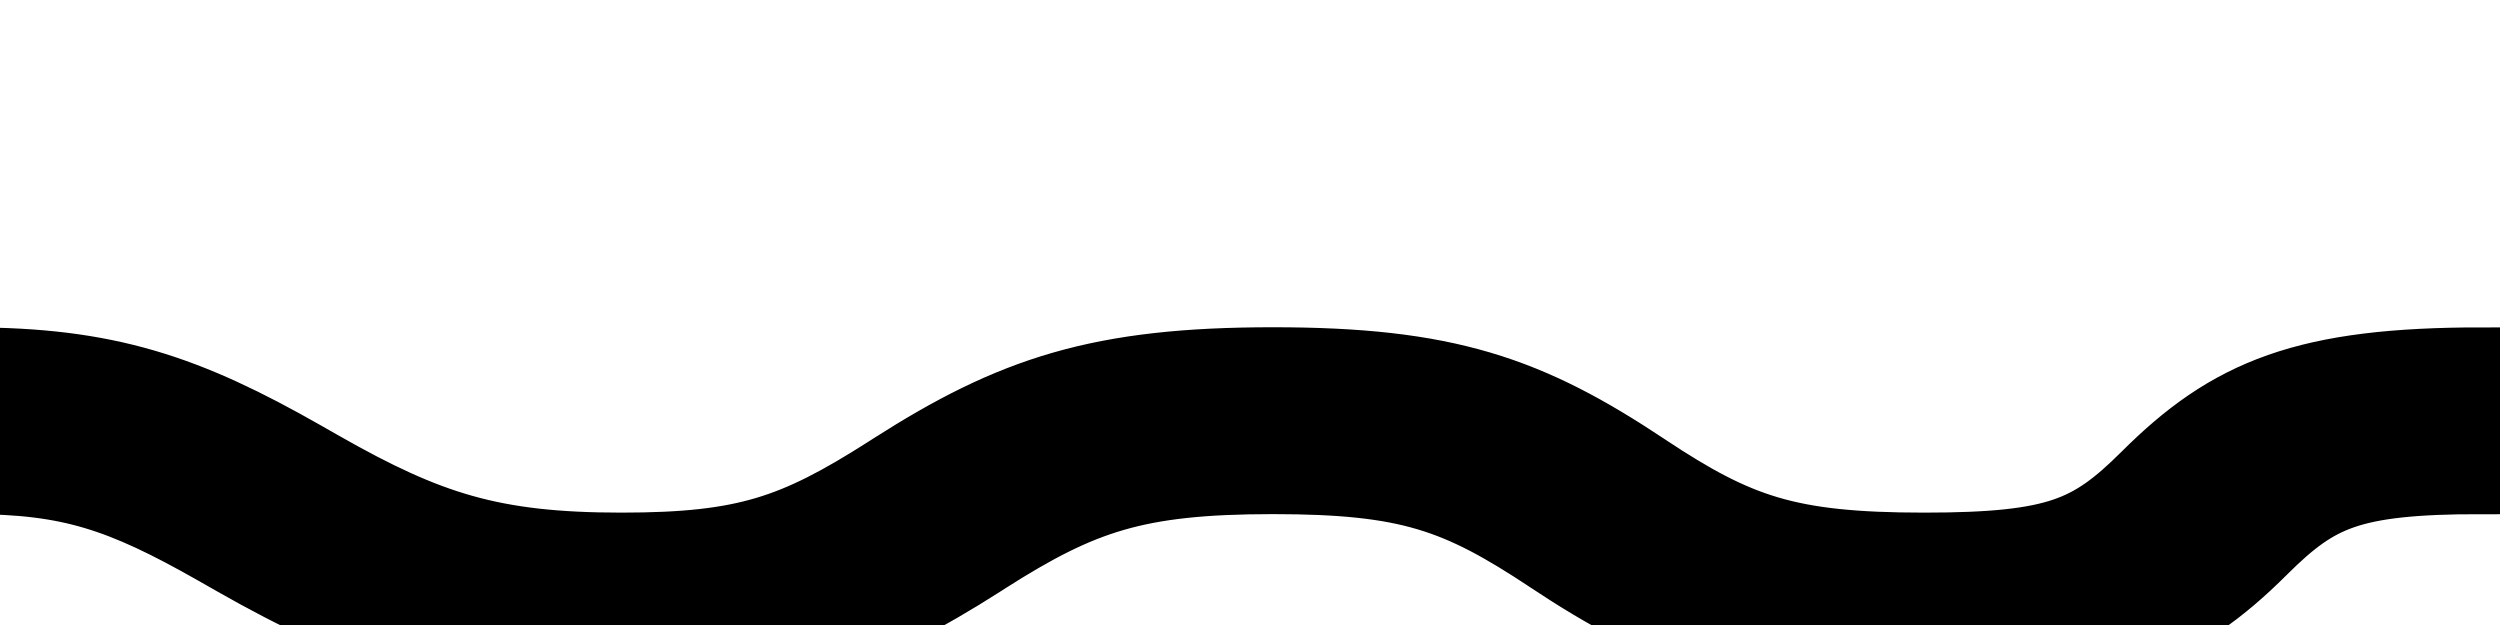 <svg width="20" height="5" xmlns="http://www.w3.org/2000/svg">
 <!-- Generator: Sketch 57.1 (83088) - https://sketch.com -->

 <title>直线 3</title>
 <desc>Created with Sketch.</desc>
 <g>
  <title>background</title>
  <rect fill="none" id="canvas_background" height="7" width="22" y="-1" x="-1"/>
 </g>
 <g>
  <title>Layer 1</title>
  <g fill-rule="evenodd" fill="none" id="最终">
   <g stroke="null" fill-rule="nonzero" fill="#979797" id="画板">
    <path fill="#000000" stroke="null" id="直线-3" d="m-0.238,3.613c0.836,0 1.287,0.151 2.074,0.599l0.144,0.082c1.005,0.573 1.712,0.801 2.993,0.801c1.256,0 1.861,-0.21 2.759,-0.783l0.042,-0.027c0.797,-0.508 1.279,-0.672 2.409,-0.672c1.12,0 1.561,0.155 2.331,0.666l0.004,0.003c0.9,0.597 1.517,0.813 2.875,0.813c1.381,0 1.928,-0.232 2.549,-0.851l0.002,-0.002c0.492,-0.49 0.817,-0.629 1.914,-0.629l0,-0.494c-1.372,0 -1.913,0.231 -2.533,0.849l-0.002,0.002c-0.493,0.491 -0.822,0.631 -1.93,0.631c-1.131,0 -1.576,-0.156 -2.349,-0.669l-0.004,-0.003c-0.897,-0.596 -1.509,-0.811 -2.857,-0.811c-1.351,0 -2.002,0.221 -2.925,0.81l-0.042,0.027c-0.773,0.493 -1.212,0.646 -2.244,0.646c-1.072,0 -1.625,-0.178 -2.508,-0.681l-0.144,-0.082c-0.909,-0.518 -1.507,-0.719 -2.558,-0.719l0,0.494z"/>
   </g>
  </g>
 </g>
</svg>
